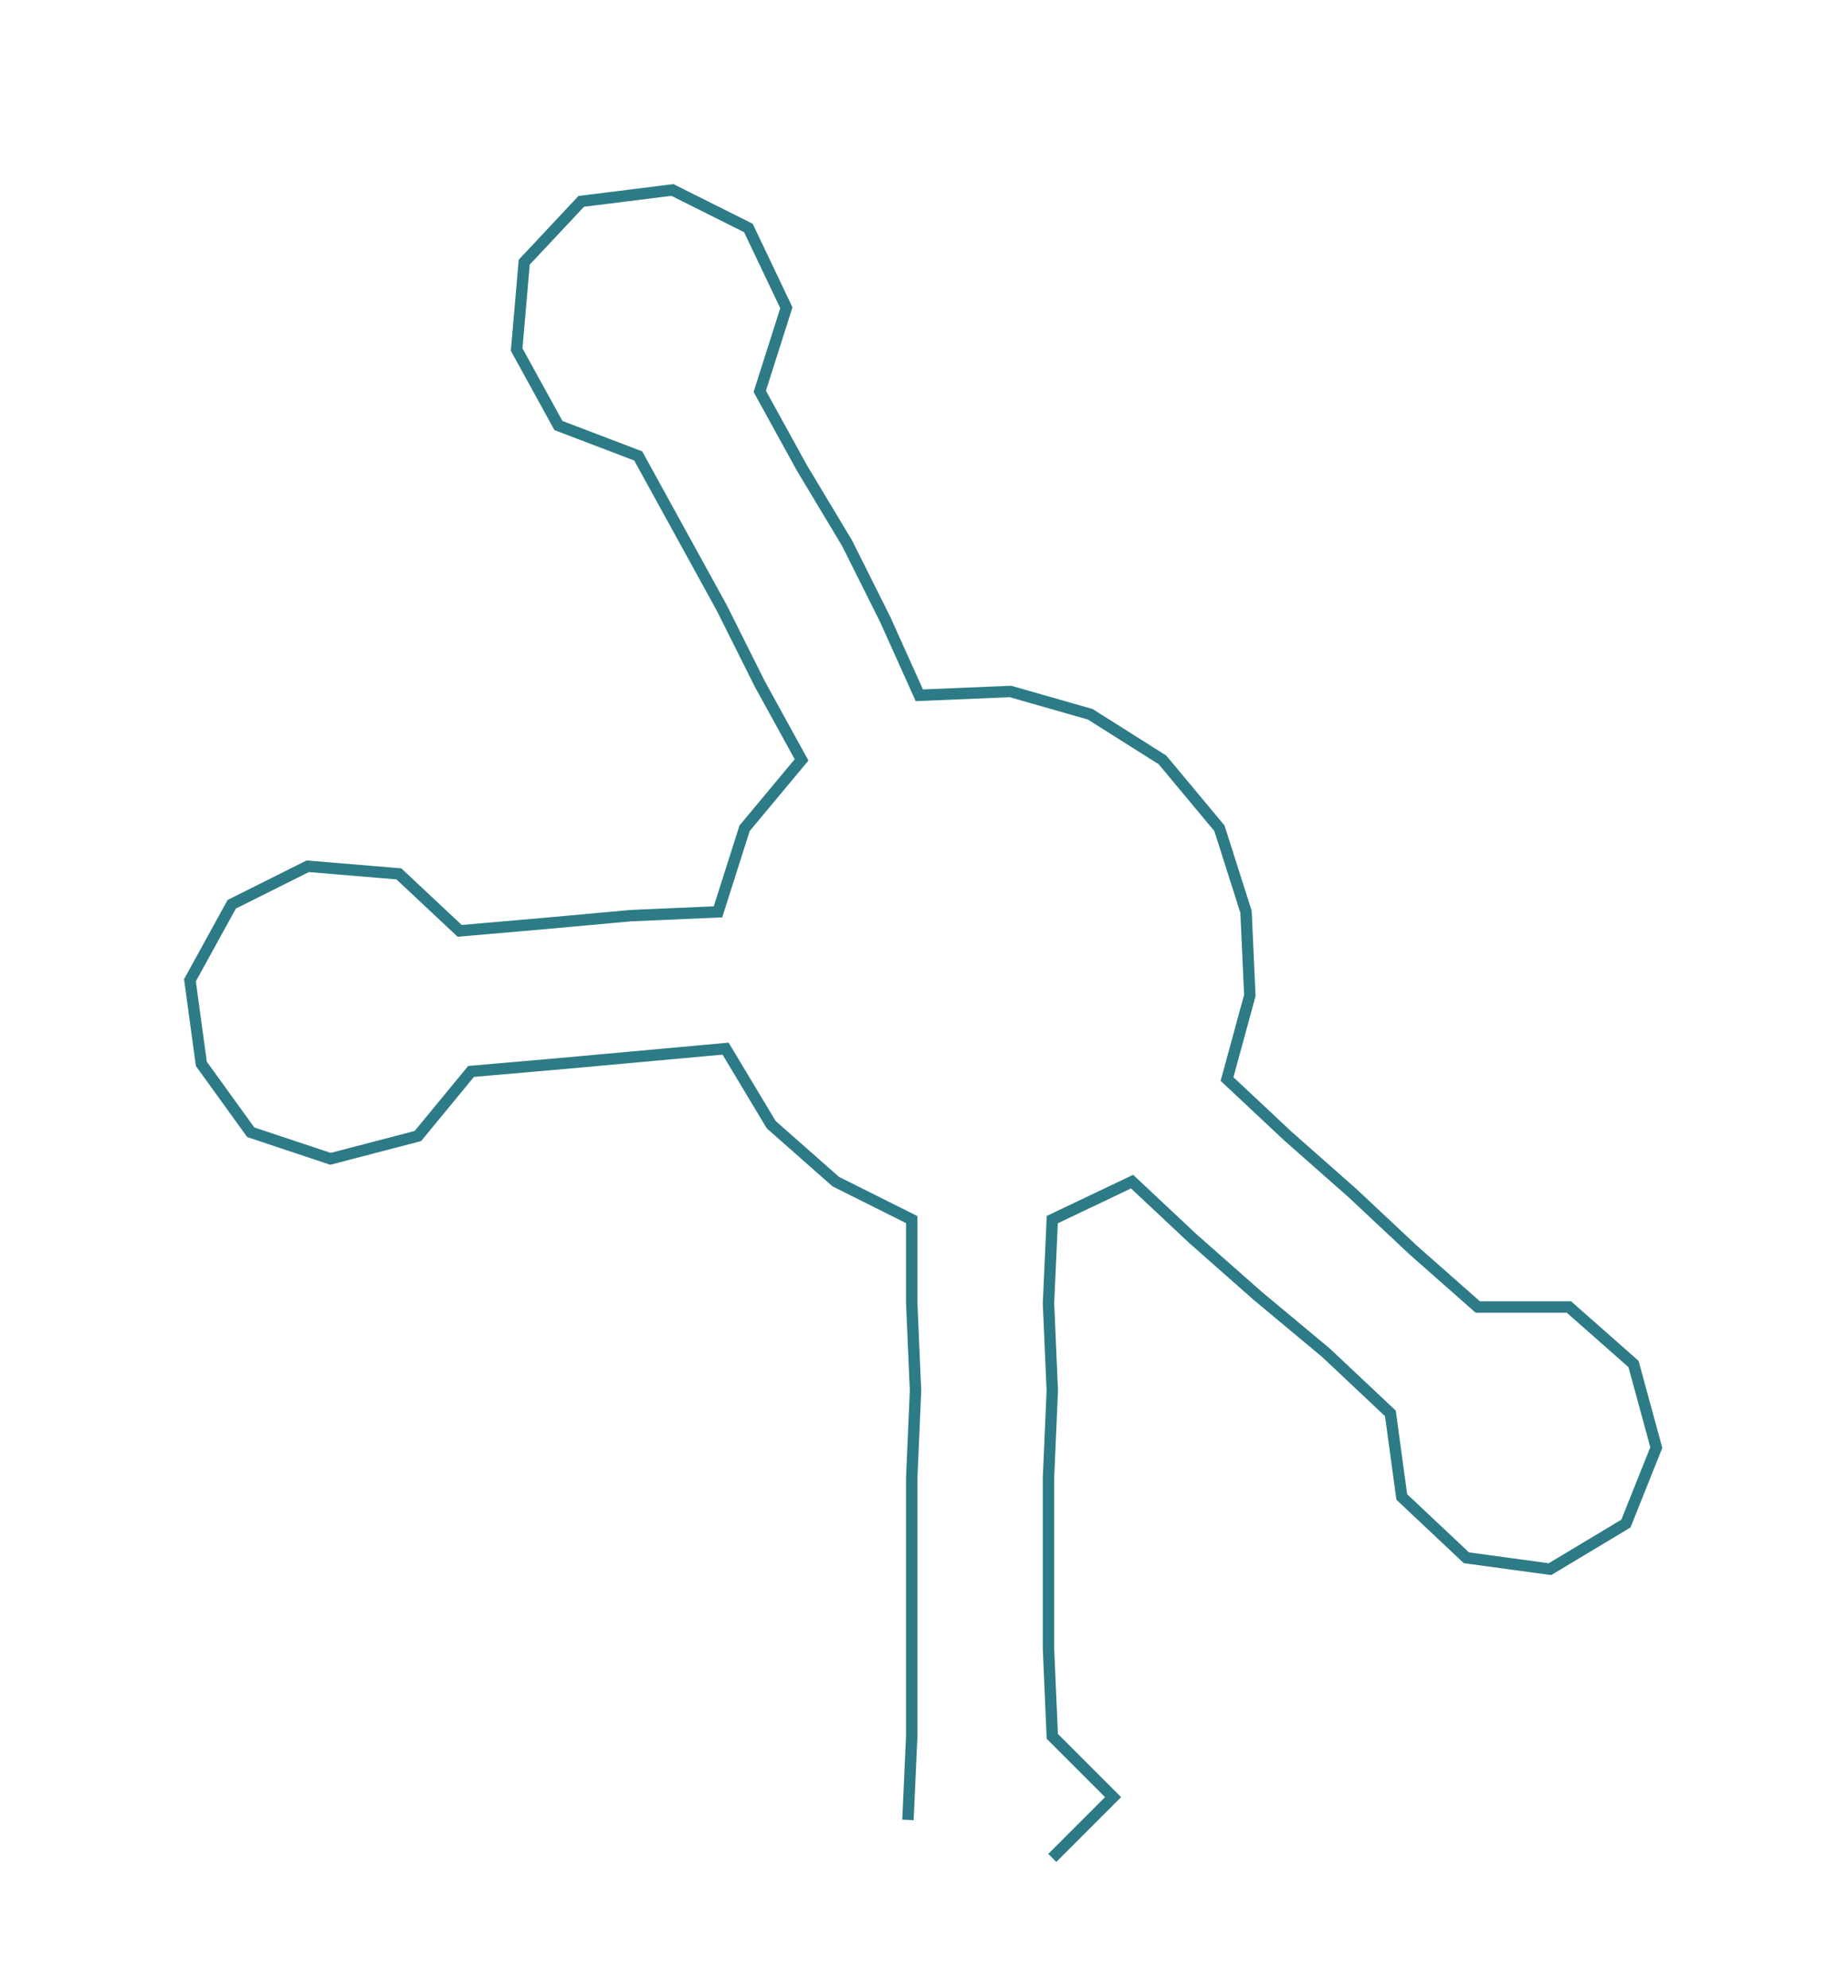 <ns0:svg xmlns:ns0="http://www.w3.org/2000/svg" width="278.865px" height="300px" viewBox="0 0 486.46 523.328"><ns0:path style="stroke:#2d7b86;stroke-width:3px;fill:none;" d="M239 479 L239 479 L240 457 L240 434 L240 411 L240 389 L241 366 L240 343 L240 321 L220 311 L203 296 L191 276 L169 278 L147 280 L124 282 L110 299 L87 305 L66 298 L53 280 L50 258 L61 238 L81 228 L105 230 L121 245 L144 243 L166 241 L189 240 L196 218 L211 200 L200 180 L190 160 L179 140 L168 120 L147 112 L136 92 L138 69 L153 53 L177 50 L197 60 L207 81 L200 103 L211 123 L223 143 L233 163 L242 183 L266 182 L287 188 L306 200 L321 218 L328 240 L329 262 L323 284 L339 299 L356 314 L372 329 L389 344 L413 344 L430 359 L436 381 L428 401 L408 413 L386 410 L369 394 L366 372 L349 356 L331 341 L314 326 L298 311 L277 321 L276 343 L277 366 L276 389 L276 411 L276 434 L277 457 L293 473 L277 489" /></ns0:svg>